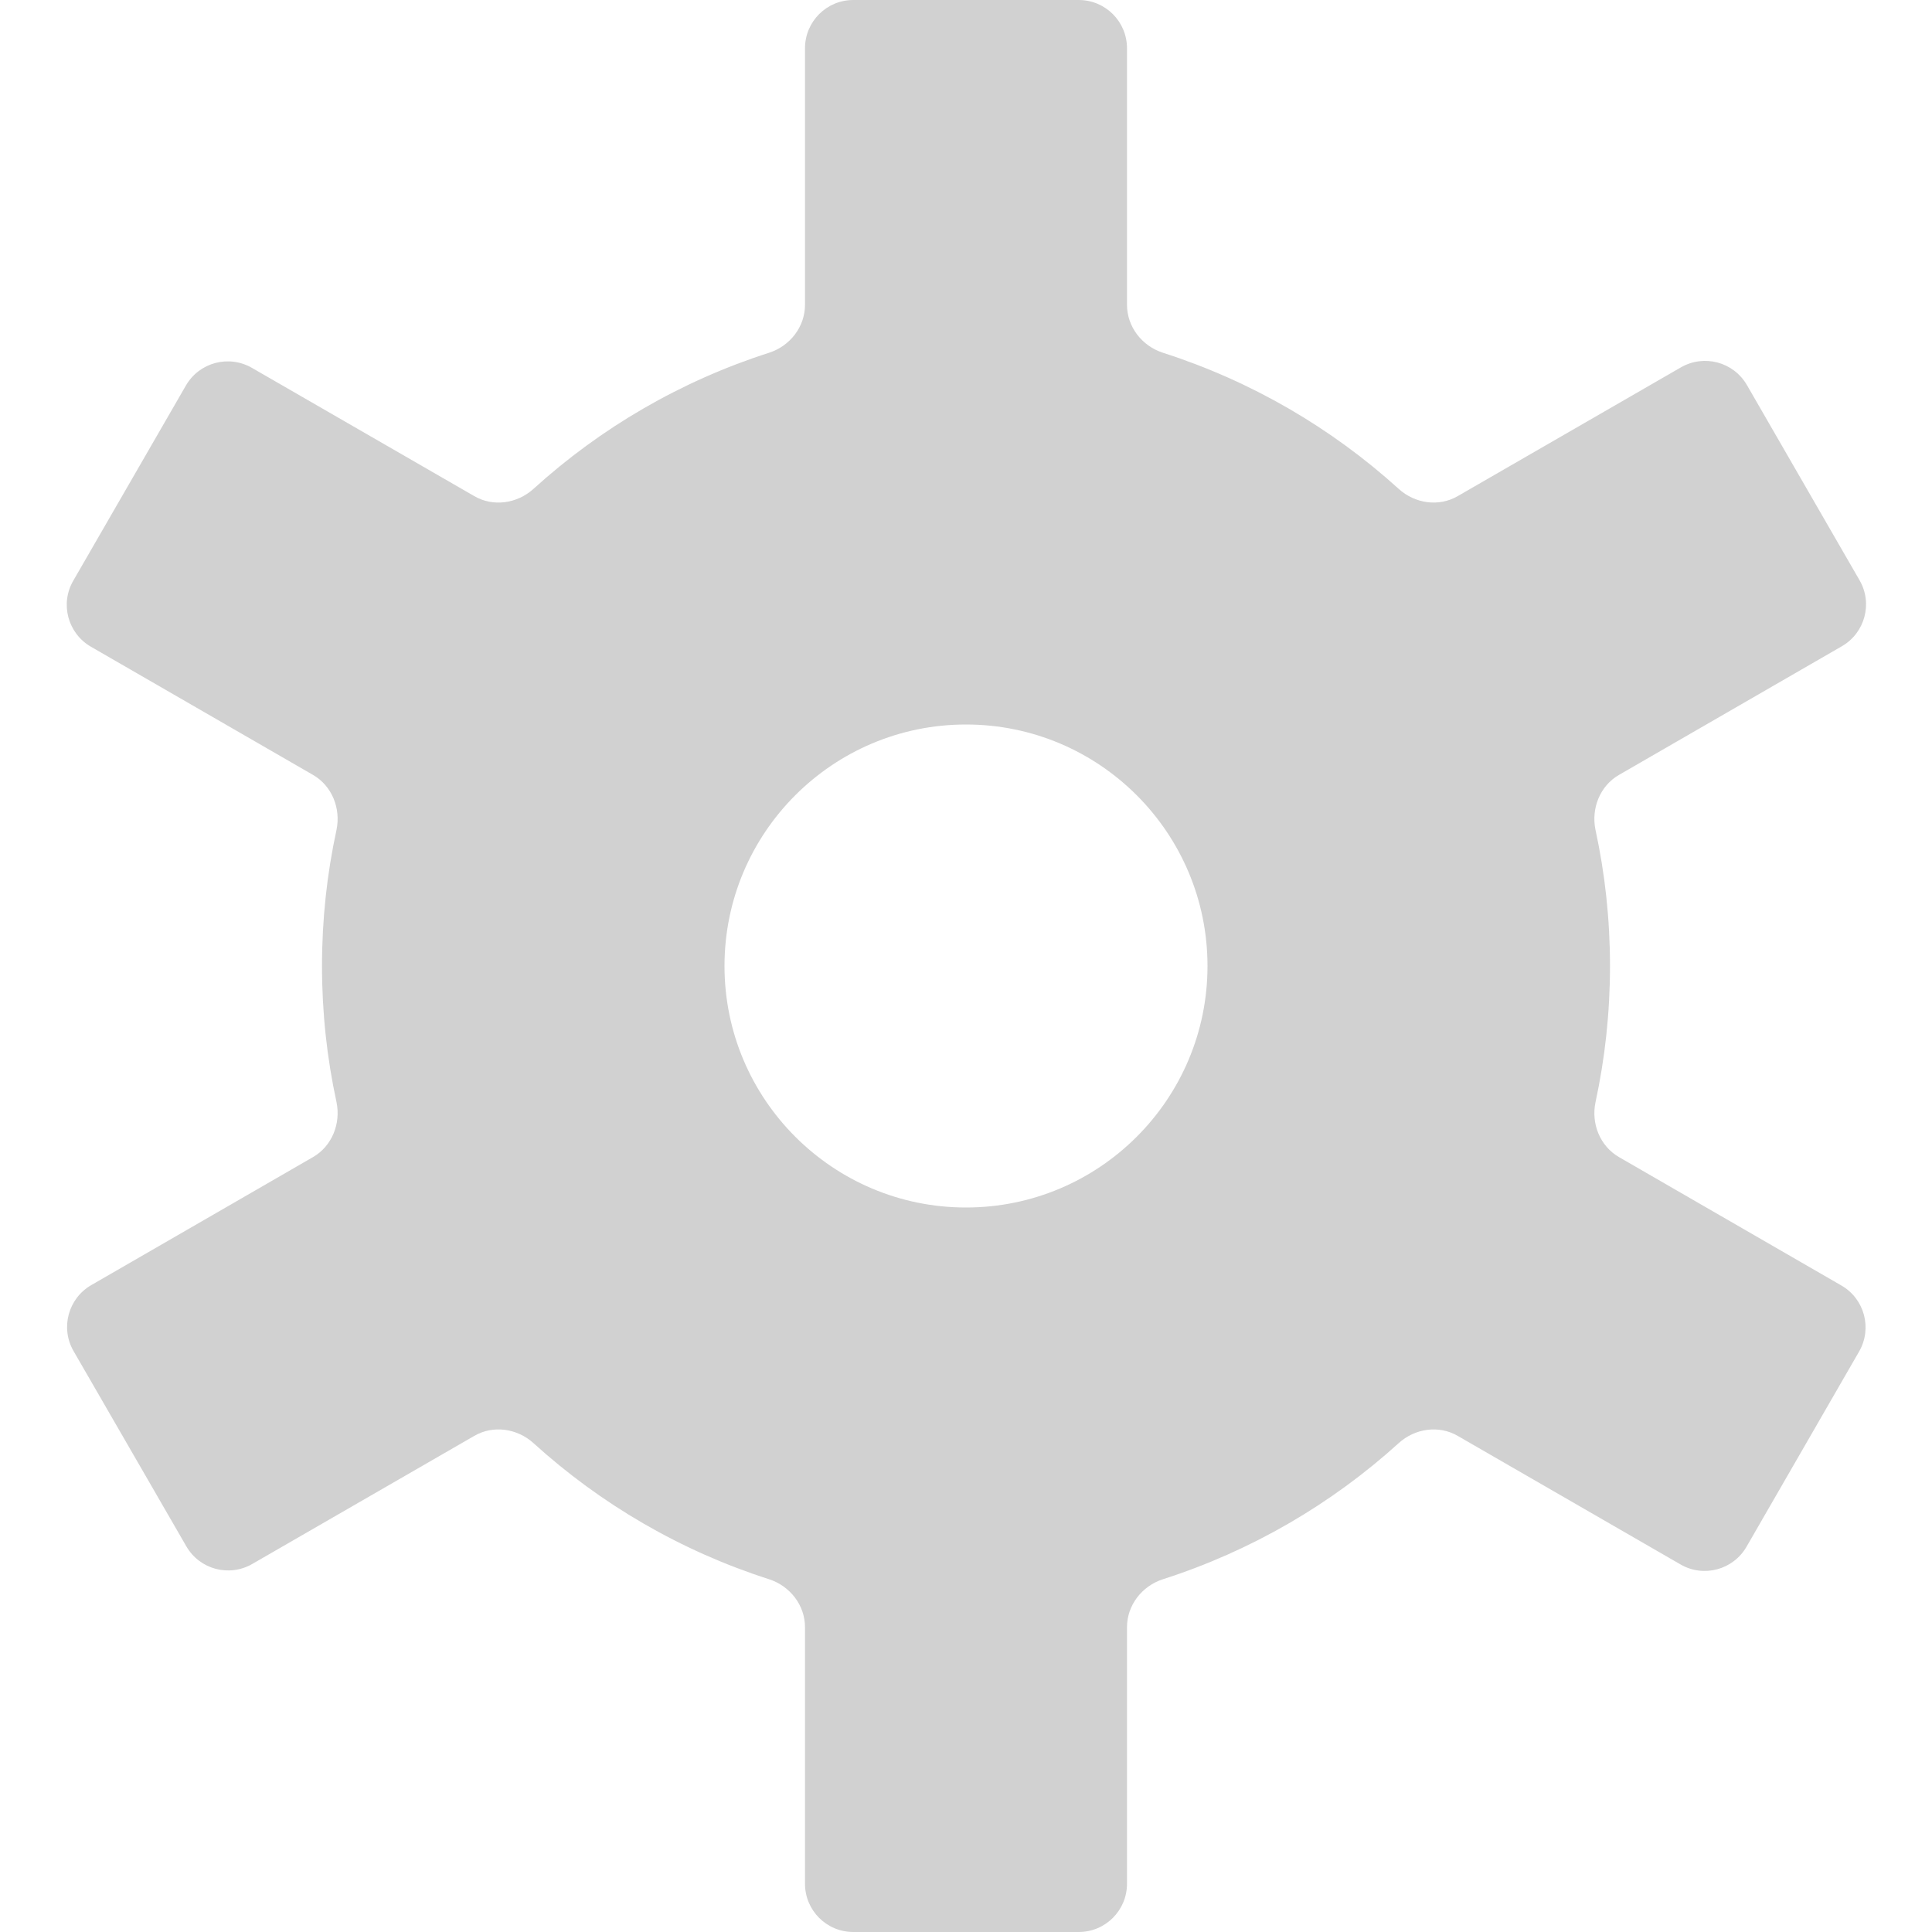 <svg width="12" height="12" viewBox="0 0 12 12" fill="none" xmlns="http://www.w3.org/2000/svg">
<path fill-rule="evenodd" clip-rule="evenodd" d="M5 0.3C5 0.134 5.134 0 5.3 0H6.7C6.866 0 7 0.134 7 0.3V1.893C7 2.03 7.093 2.149 7.223 2.191C7.772 2.367 8.27 2.658 8.687 3.036C8.788 3.128 8.937 3.15 9.055 3.081L10.44 2.282C10.584 2.199 10.767 2.248 10.85 2.391L11.55 3.604C11.633 3.747 11.584 3.931 11.44 4.014L10.056 4.813C9.938 4.881 9.882 5.021 9.91 5.155C9.969 5.427 10 5.71 10 6C10 6.29 9.969 6.573 9.91 6.846C9.882 6.979 9.938 7.119 10.056 7.187L11.438 7.985C11.581 8.068 11.63 8.251 11.547 8.395L10.848 9.607C10.765 9.751 10.581 9.8 10.438 9.717L9.055 8.919C8.937 8.85 8.788 8.872 8.687 8.964C8.27 9.342 7.772 9.633 7.223 9.809C7.093 9.851 7 9.97 7 10.107V11.7C7 11.866 6.866 12 6.7 12H5.3C5.134 12 5 11.866 5 11.7V10.107C5 9.97 4.907 9.851 4.777 9.809C4.228 9.633 3.73 9.342 3.313 8.963C3.212 8.872 3.063 8.85 2.945 8.919L1.567 9.714C1.423 9.797 1.24 9.748 1.157 9.604L0.457 8.392C0.374 8.249 0.423 8.065 0.567 7.982L1.944 7.187C2.062 7.119 2.118 6.979 2.09 6.845C2.031 6.573 2 6.29 2 6C2 5.71 2.031 5.427 2.09 5.155C2.118 5.021 2.062 4.881 1.944 4.813L0.565 4.017C0.421 3.934 0.372 3.75 0.455 3.607L1.155 2.394C1.238 2.251 1.421 2.202 1.565 2.285L2.945 3.081C3.063 3.15 3.212 3.128 3.313 3.037C3.73 2.658 4.228 2.367 4.777 2.191C4.907 2.149 5 2.03 5 1.893V0.3ZM6 7.5C6.828 7.5 7.5 6.828 7.5 6C7.5 5.172 6.828 4.5 6 4.5C5.172 4.5 4.5 5.172 4.5 6C4.5 6.828 5.172 7.5 6 7.5Z" fill="#D1D1D1"/>
</svg>